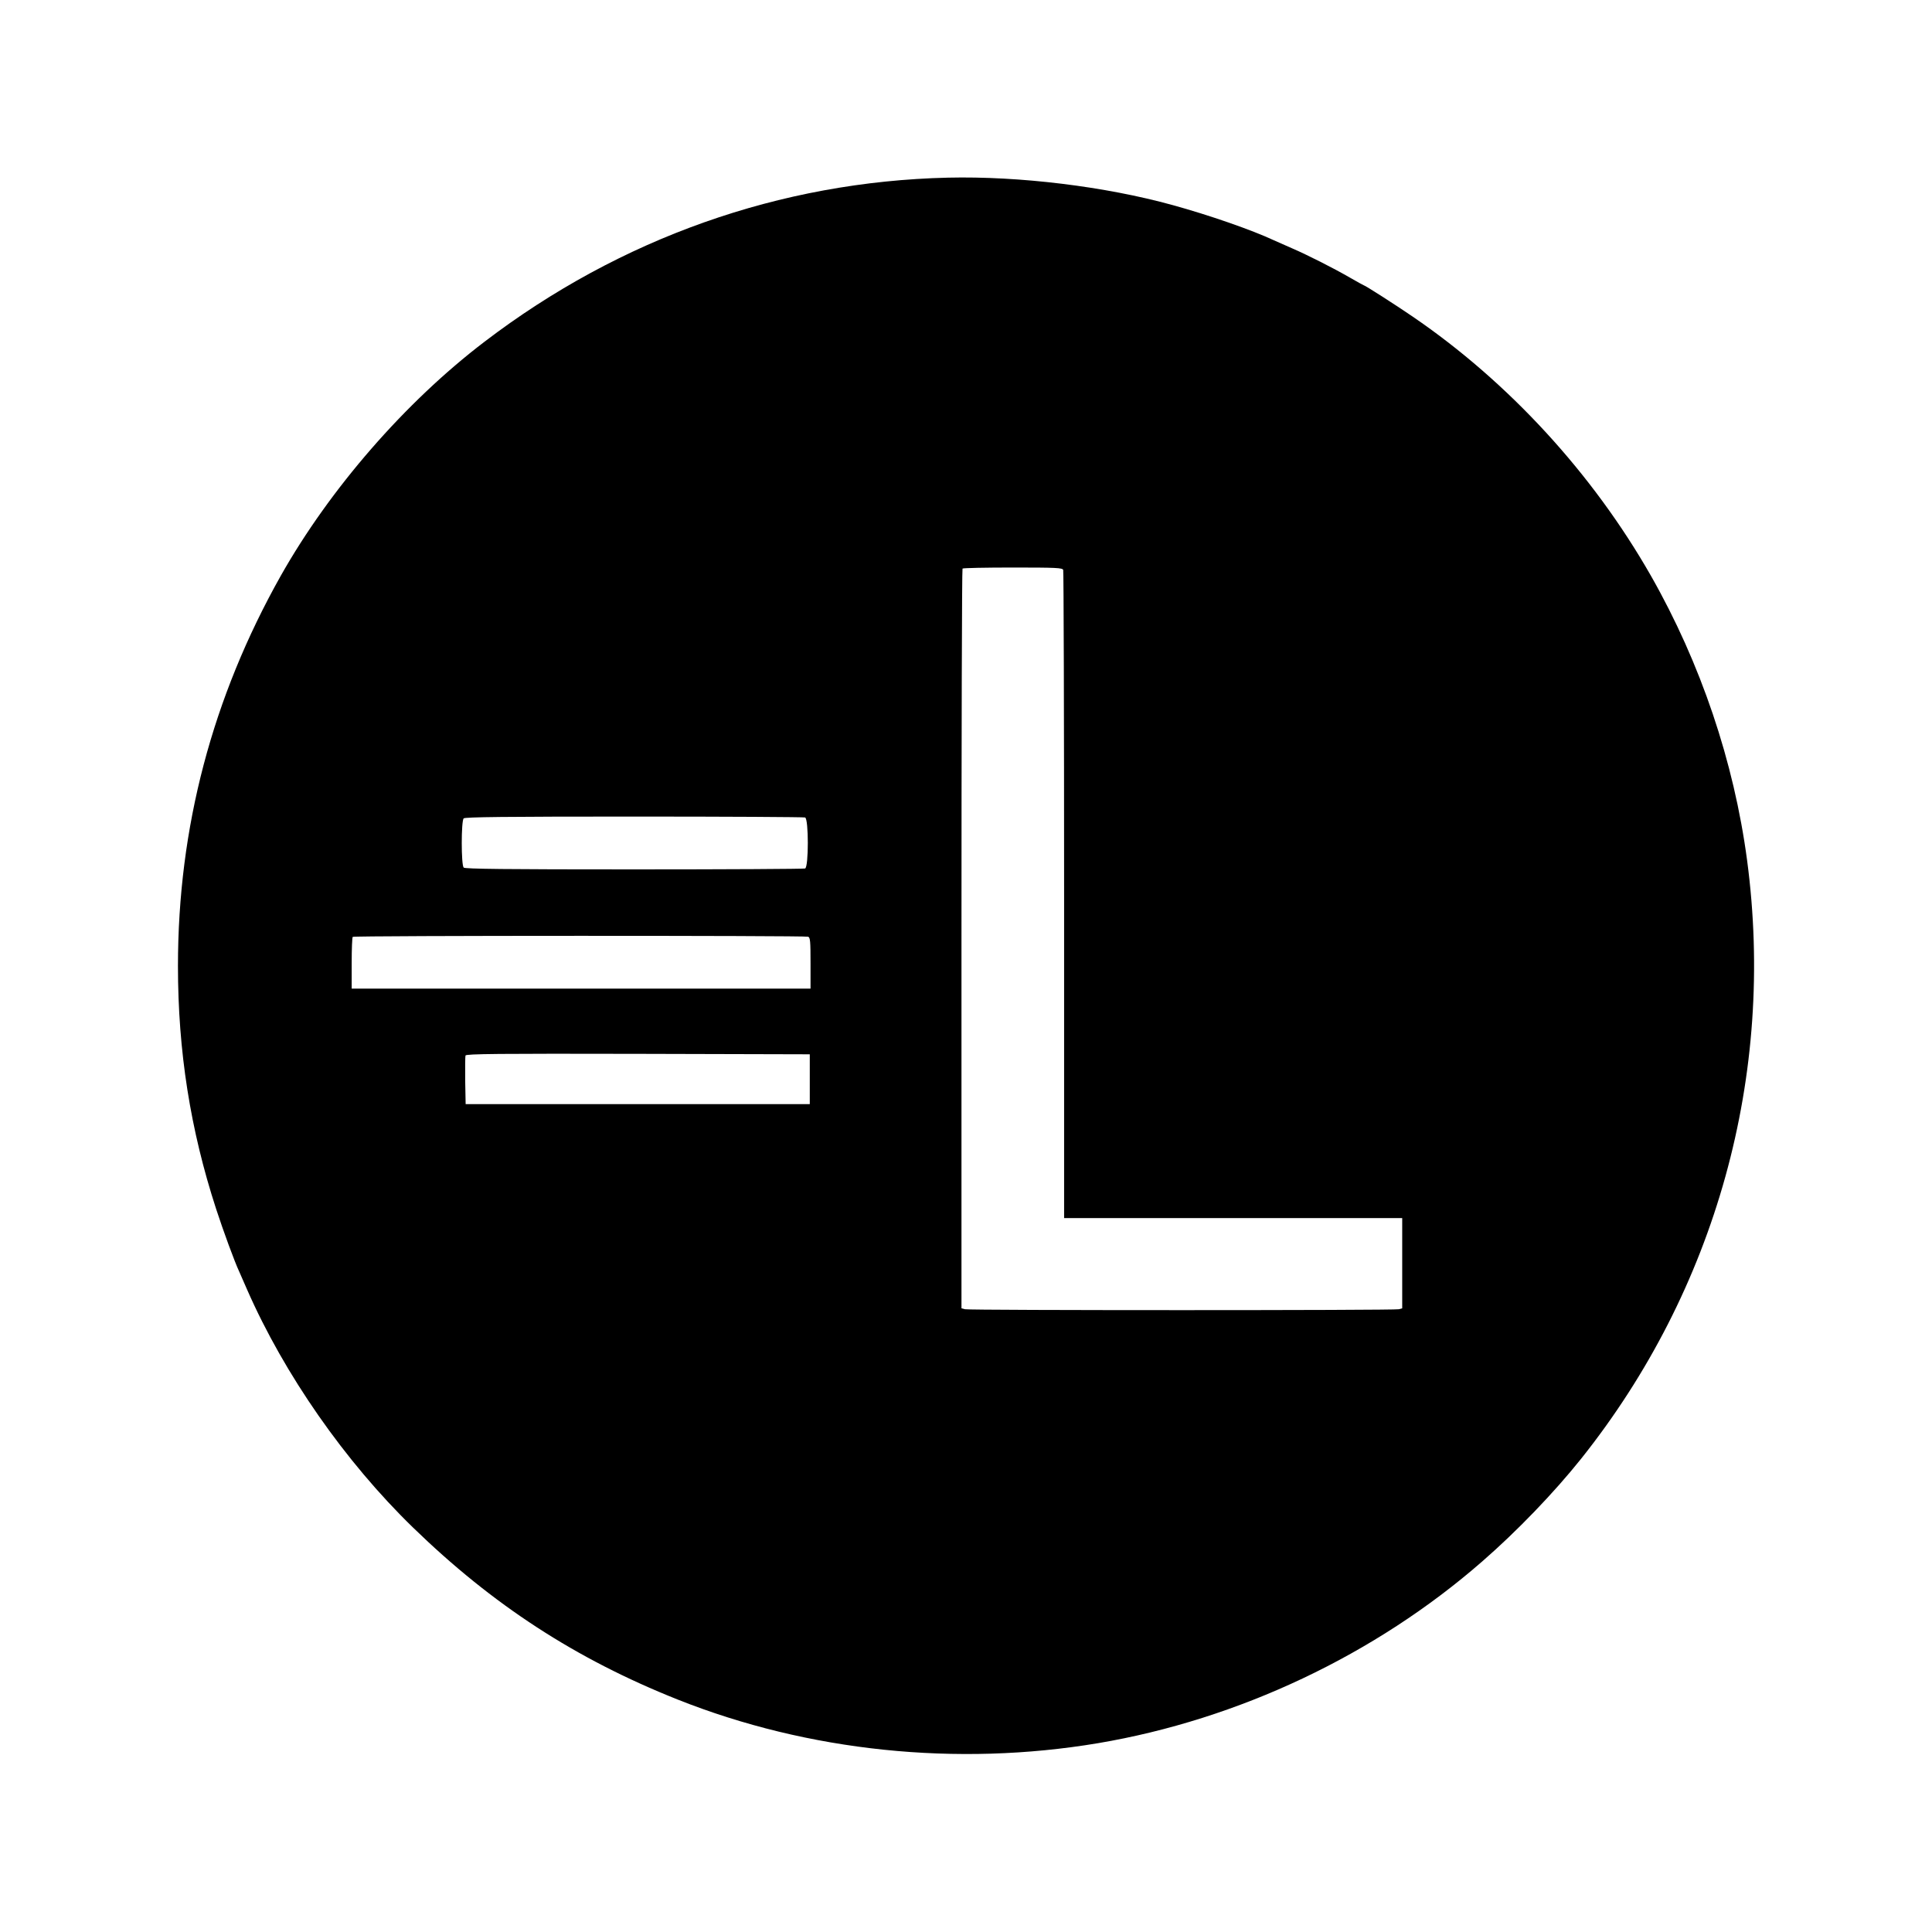 <?xml version="1.0" standalone="no"?>
<!DOCTYPE svg PUBLIC "-//W3C//DTD SVG 20010904//EN"
 "http://www.w3.org/TR/2001/REC-SVG-20010904/DTD/svg10.dtd">
<svg version="1.0" xmlns="http://www.w3.org/2000/svg"
 width="1280pt" height="1280pt" viewBox="0 0 1280 1280"
 preserveAspectRatio="xMidYMid meet">

<g transform="translate(0,1280) scale(0.1,-0.1)"
fill="#000000" stroke="none">
<path d="M6280 11623 c-1111 -26 -2171 -401 -3070 -1087 -525 -400 -1025 -975
-1350 -1551 -454 -807 -681 -1669 -681 -2585 0 -564 82 -1085 253 -1610 48
-147 122 -349 153 -415 7 -16 31 -71 53 -121 246 -560 648 -1137 1098 -1574
528 -513 1078 -871 1754 -1140 865 -344 1849 -446 2785 -289 930 157 1836 585
2545 1204 233 203 476 456 655 680 894 1121 1289 2544 1100 3965 -87 654 -308
1307 -637 1885 -388 680 -944 1284 -1578 1717 -117 80 -317 208 -325 208 -2 0
-43 23 -92 51 -107 62 -281 150 -383 194 -41 18 -95 42 -120 53 -145 68 -430
167 -670 233 -449 124 -1016 193 -1490 182z m764 -2599 c3 -9 6 -978 6 -2155
l0 -2139 1120 0 1120 0 0 -299 0 -299 -22 -6 c-30 -8 -2846 -8 -2875 0 l-23 6
0 2447 c0 1346 3 2451 7 2454 3 4 154 7 334 7 289 0 328 -2 333 -16z m-1710
-1640 c24 -9 24 -329 0 -338 -9 -3 -518 -6 -1133 -6 -855 0 -1120 3 -1129 12
-17 17 -17 309 0 326 9 9 274 12 1129 12 615 0 1124 -3 1133 -6z m20 -790 c14
-5 16 -30 16 -175 l0 -169 -1520 0 -1520 0 0 168 c0 93 3 172 7 175 8 9 2995
9 3017 1z m11 -944 l0 -165 -1140 0 -1140 0 -3 155 c-1 85 0 160 2 167 4 11
219 13 1143 11 l1138 -3 0 -165z"/>
</g>
</svg>

